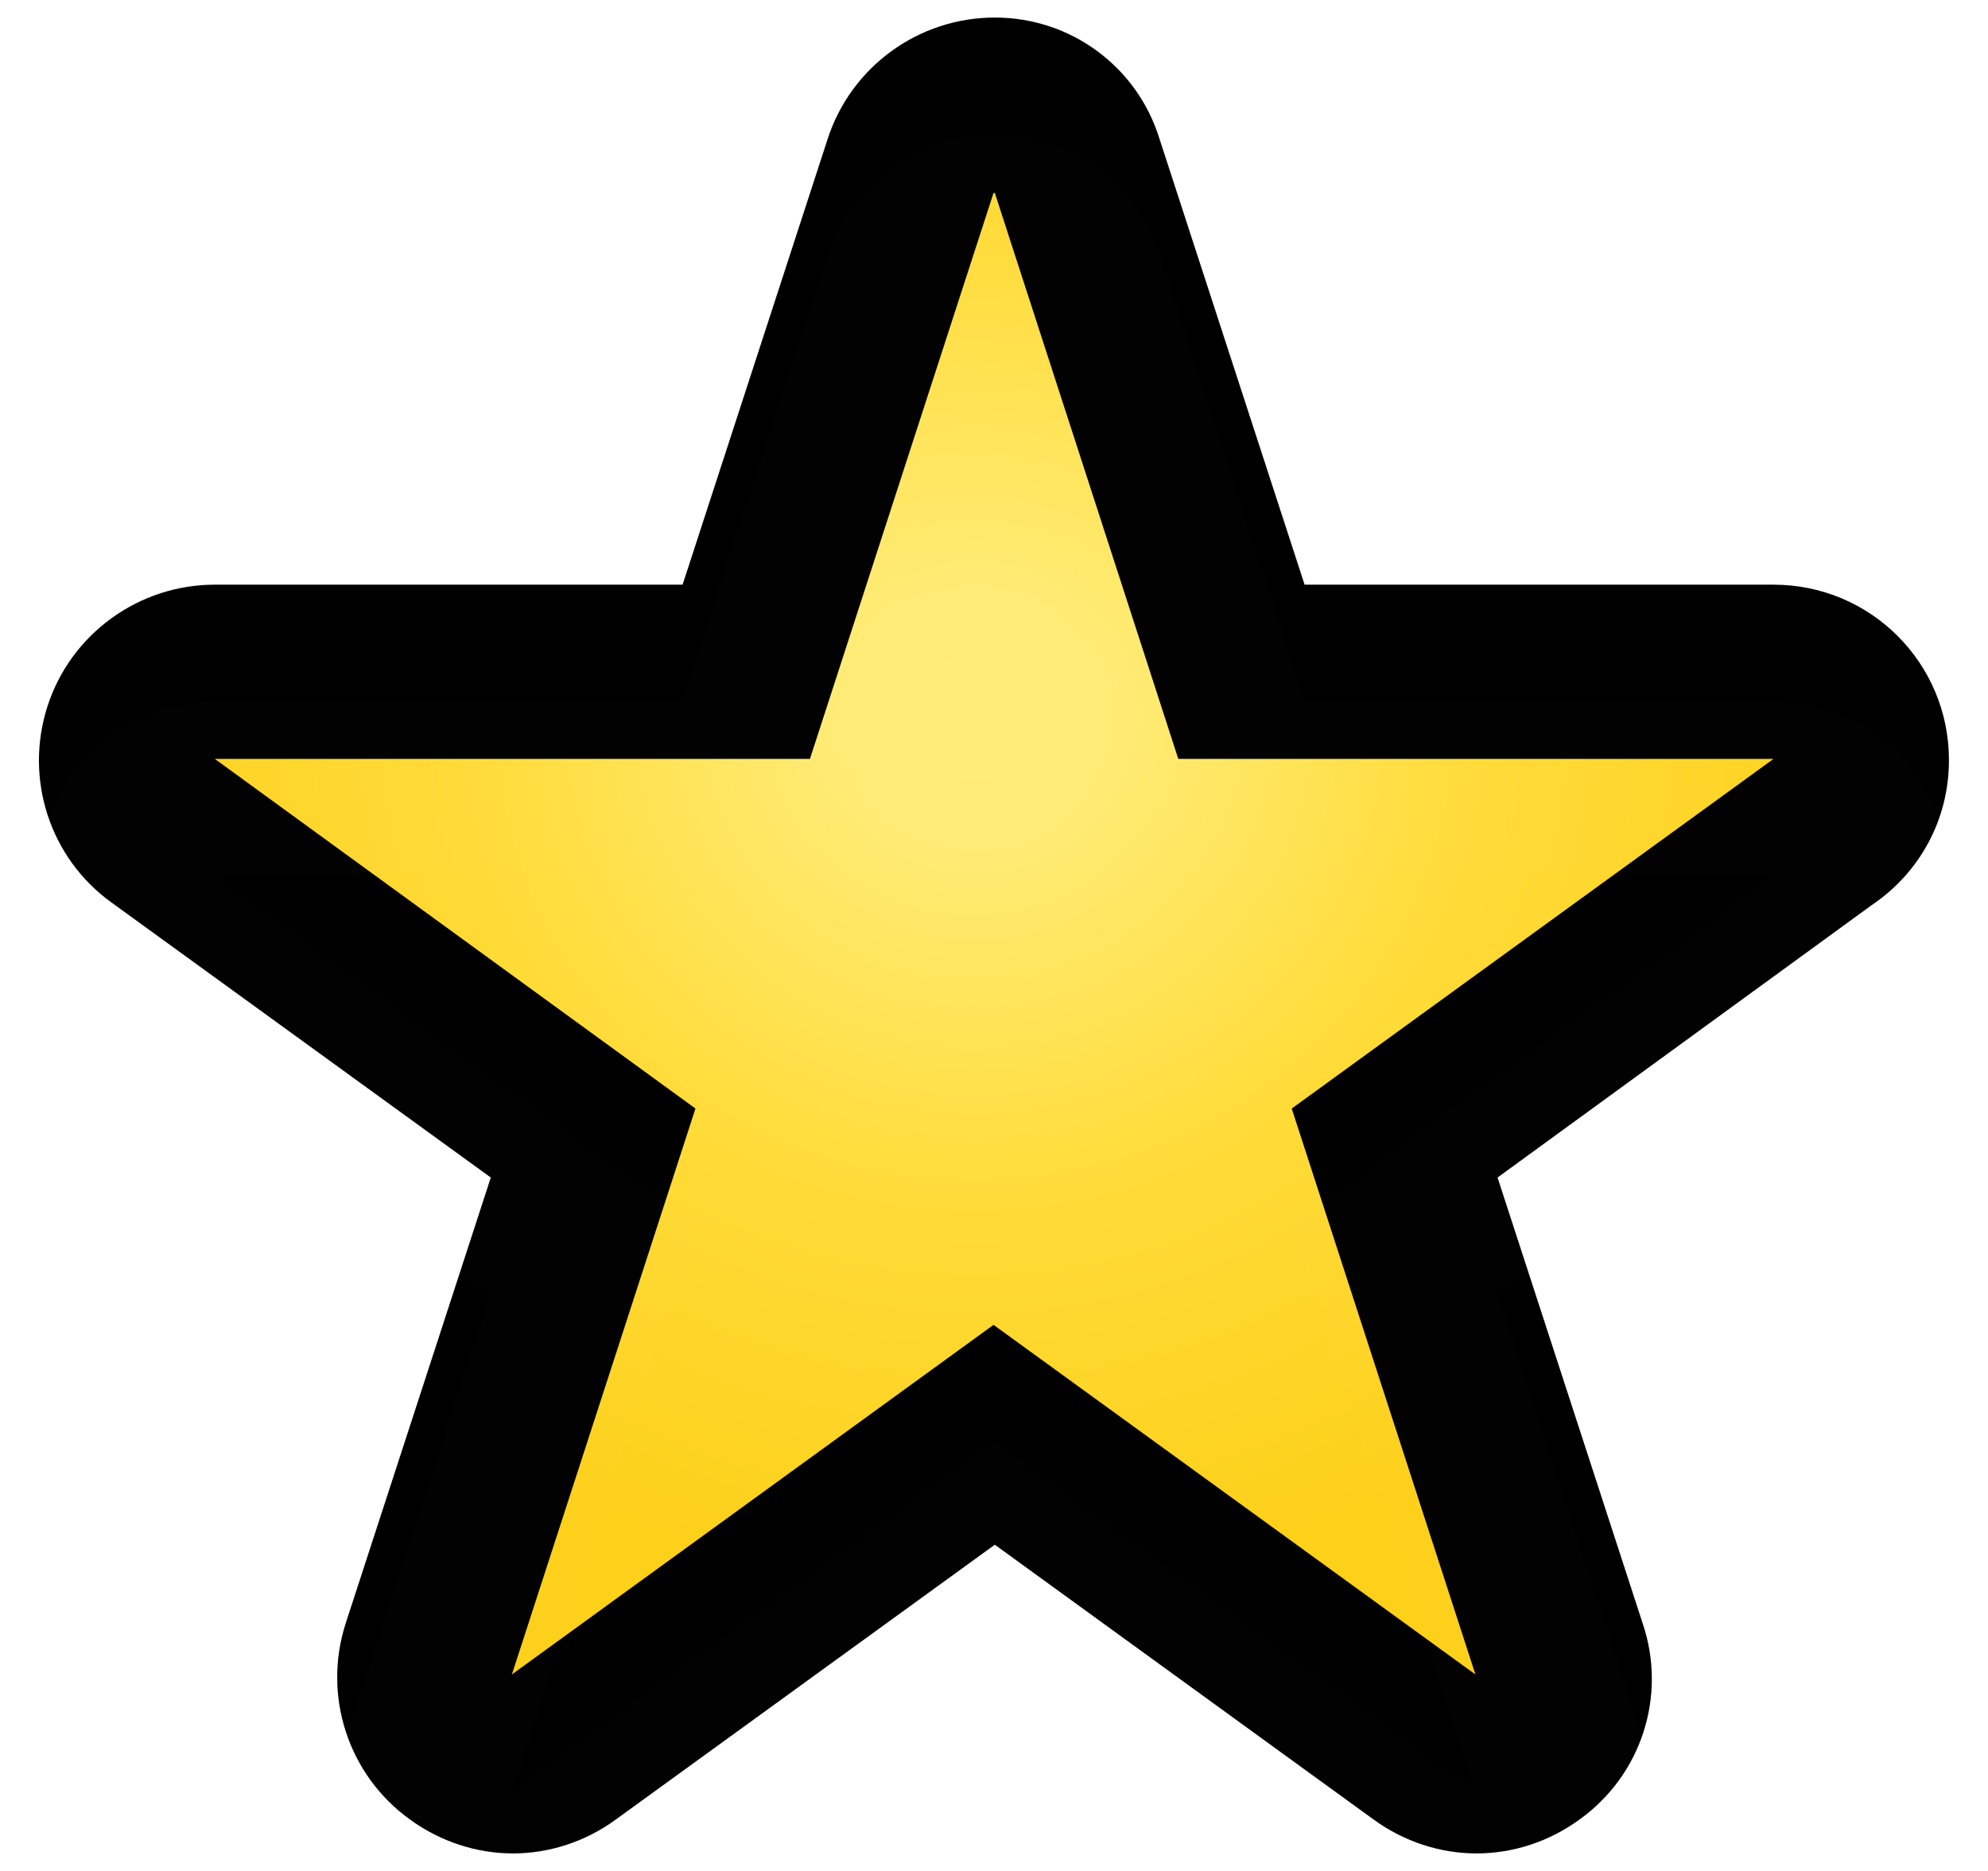 <svg width="17" height="16" viewBox="0 0 17 16" fill="none" xmlns="http://www.w3.org/2000/svg">
	<path
		d="M8.981 1.511C8.914 1.305 8.722 1.165 8.505 1.165C8.289 1.165 8.097 1.304 8.03 1.51L6.562 6.005H1.835C1.618 6.005 1.427 6.144 1.36 6.35C1.293 6.556 1.366 6.782 1.541 6.909L5.357 9.686L3.899 14.181C3.833 14.387 3.906 14.612 4.081 14.739C4.256 14.867 4.493 14.867 4.669 14.74L8.495 11.963L12.321 14.74C12.497 14.867 12.734 14.867 12.909 14.739C13.084 14.612 13.157 14.387 13.091 14.181L11.633 9.686L15.459 6.91C15.634 6.782 15.707 6.557 15.641 6.351C15.574 6.145 15.382 6.005 15.165 6.005H10.438L8.981 1.511Z"
		fill="url(#paint0_radial_321_265)" />
	<path
		d="M8.507 1.65L10.076 6.49H15.166L11.046 9.48L12.617 14.32L8.496 11.33L4.377 14.32L5.947 9.48L1.837 6.49H6.926L8.496 1.65M8.507 0.15C7.856 0.15 7.277 0.57 7.077 1.19L5.837 5H1.837C1.187 5 0.606 5.42 0.406 6.04C0.206 6.66 0.426 7.34 0.956 7.72L4.197 10.07L2.957 13.88C2.756 14.5 2.977 15.18 3.506 15.56C3.767 15.75 4.077 15.85 4.386 15.85C4.697 15.85 5.006 15.75 5.266 15.56L8.507 13.21L11.746 15.56C12.007 15.75 12.316 15.85 12.627 15.85C12.937 15.85 13.246 15.75 13.507 15.56C14.037 15.18 14.257 14.5 14.046 13.88L12.806 10.07L16.006 7.74C16.407 7.47 16.666 7.02 16.666 6.5C16.666 5.67 15.996 5 15.166 5H11.156L9.916 1.19C9.726 0.57 9.156 0.15 8.507 0.15Z"
		fill="context-fill" />
	<path
		d="M8.507 1.65L10.076 6.49H15.166L11.046 9.48L12.617 14.32L8.496 11.33L4.377 14.32L5.947 9.48L1.837 6.49H6.926L8.496 1.65M8.507 0.15C7.856 0.15 7.277 0.57 7.077 1.19L5.837 5H1.837C1.187 5 0.606 5.42 0.406 6.04C0.206 6.66 0.426 7.34 0.956 7.72L4.197 10.07L2.957 13.88C2.756 14.5 2.977 15.18 3.506 15.56C3.767 15.75 4.077 15.85 4.386 15.85C4.697 15.85 5.006 15.75 5.266 15.56L8.507 13.21L11.746 15.56C12.007 15.75 12.316 15.85 12.627 15.85C12.937 15.85 13.246 15.75 13.507 15.56C14.037 15.18 14.257 14.5 14.046 13.88L12.806 10.07L16.006 7.74C16.407 7.47 16.666 7.02 16.666 6.5C16.666 5.67 15.996 5 15.166 5H11.156L9.916 1.19C9.726 0.57 9.156 0.15 8.507 0.15Z"
		fill="url(#paint1_linear_321_265)" />
	<g filter="url(#filter0_i_321_265)">
		<path
			d="M8.507 1.65L10.076 6.49H15.166L11.046 9.48L12.617 14.32L8.496 11.33L4.377 14.32L5.947 9.48L1.837 6.49H6.926L8.496 1.65M8.507 0.15C7.856 0.15 7.277 0.57 7.077 1.19L5.837 5H1.837C1.187 5 0.606 5.42 0.406 6.04C0.206 6.66 0.426 7.34 0.956 7.72L4.197 10.07L2.957 13.88C2.756 14.5 2.977 15.18 3.506 15.56C3.767 15.75 4.077 15.85 4.386 15.85C4.697 15.85 5.006 15.75 5.266 15.56L8.507 13.21L11.746 15.56C12.007 15.75 12.316 15.85 12.627 15.85C12.937 15.85 13.246 15.75 13.507 15.56C14.037 15.18 14.257 14.5 14.046 13.88L12.806 10.07L16.006 7.74C16.407 7.47 16.666 7.02 16.666 6.5C16.666 5.67 15.996 5 15.166 5H11.156L9.916 1.19C9.726 0.57 9.156 0.15 8.507 0.15Z"
			fill="white" fill-opacity="0.01" />
	</g>
	<defs>
		<filter id="filter0_i_321_265" x="0.334" y="0.15" width="16.333" height="16.7"
			filterUnits="userSpaceOnUse" color-interpolation-filters="sRGB">
			<feFlood flood-opacity="0" result="BackgroundImageFix" />
			<feBlend mode="normal" in="SourceGraphic" in2="BackgroundImageFix" result="shape" />
			<feColorMatrix in="SourceAlpha" type="matrix"
				values="0 0 0 0 0 0 0 0 0 0 0 0 0 0 0 0 0 0 127 0" result="hardAlpha" />
			<feOffset dy="1" />
			<feGaussianBlur stdDeviation="0.75" />
			<feComposite in2="hardAlpha" operator="arithmetic" k2="-1" k3="1" />
			<feColorMatrix type="matrix" values="0 0 0 0 0 0 0 0 0 0 0 0 0 0 0 0 0 0 0.25 0" />
			<feBlend mode="normal" in2="shape" result="effect1_innerShadow_321_265" />
		</filter>
		<radialGradient id="paint0_radial_321_265" cx="0" cy="0" r="1"
			gradientUnits="userSpaceOnUse"
			gradientTransform="translate(8.334 6.15) rotate(90) scale(7.5 7.862)">
			<stop stop-color="#FFED77" />
			<stop offset="0.138" stop-color="#FFEC77" />
			<stop offset="0.537" stop-color="#FFDC3A" />
			<stop offset="1" stop-color="#FDD019" />
		</radialGradient>
		<linearGradient id="paint1_linear_321_265" x1="8.494" y1="0.759" x2="8.494"
			y2="15.363" gradientUnits="userSpaceOnUse">
			<stop stop-opacity="0" />
			<stop offset="0.5" stop-opacity="0" />
			<stop offset="1" stop-opacity="0.12" />
		</linearGradient>
	</defs>
</svg>